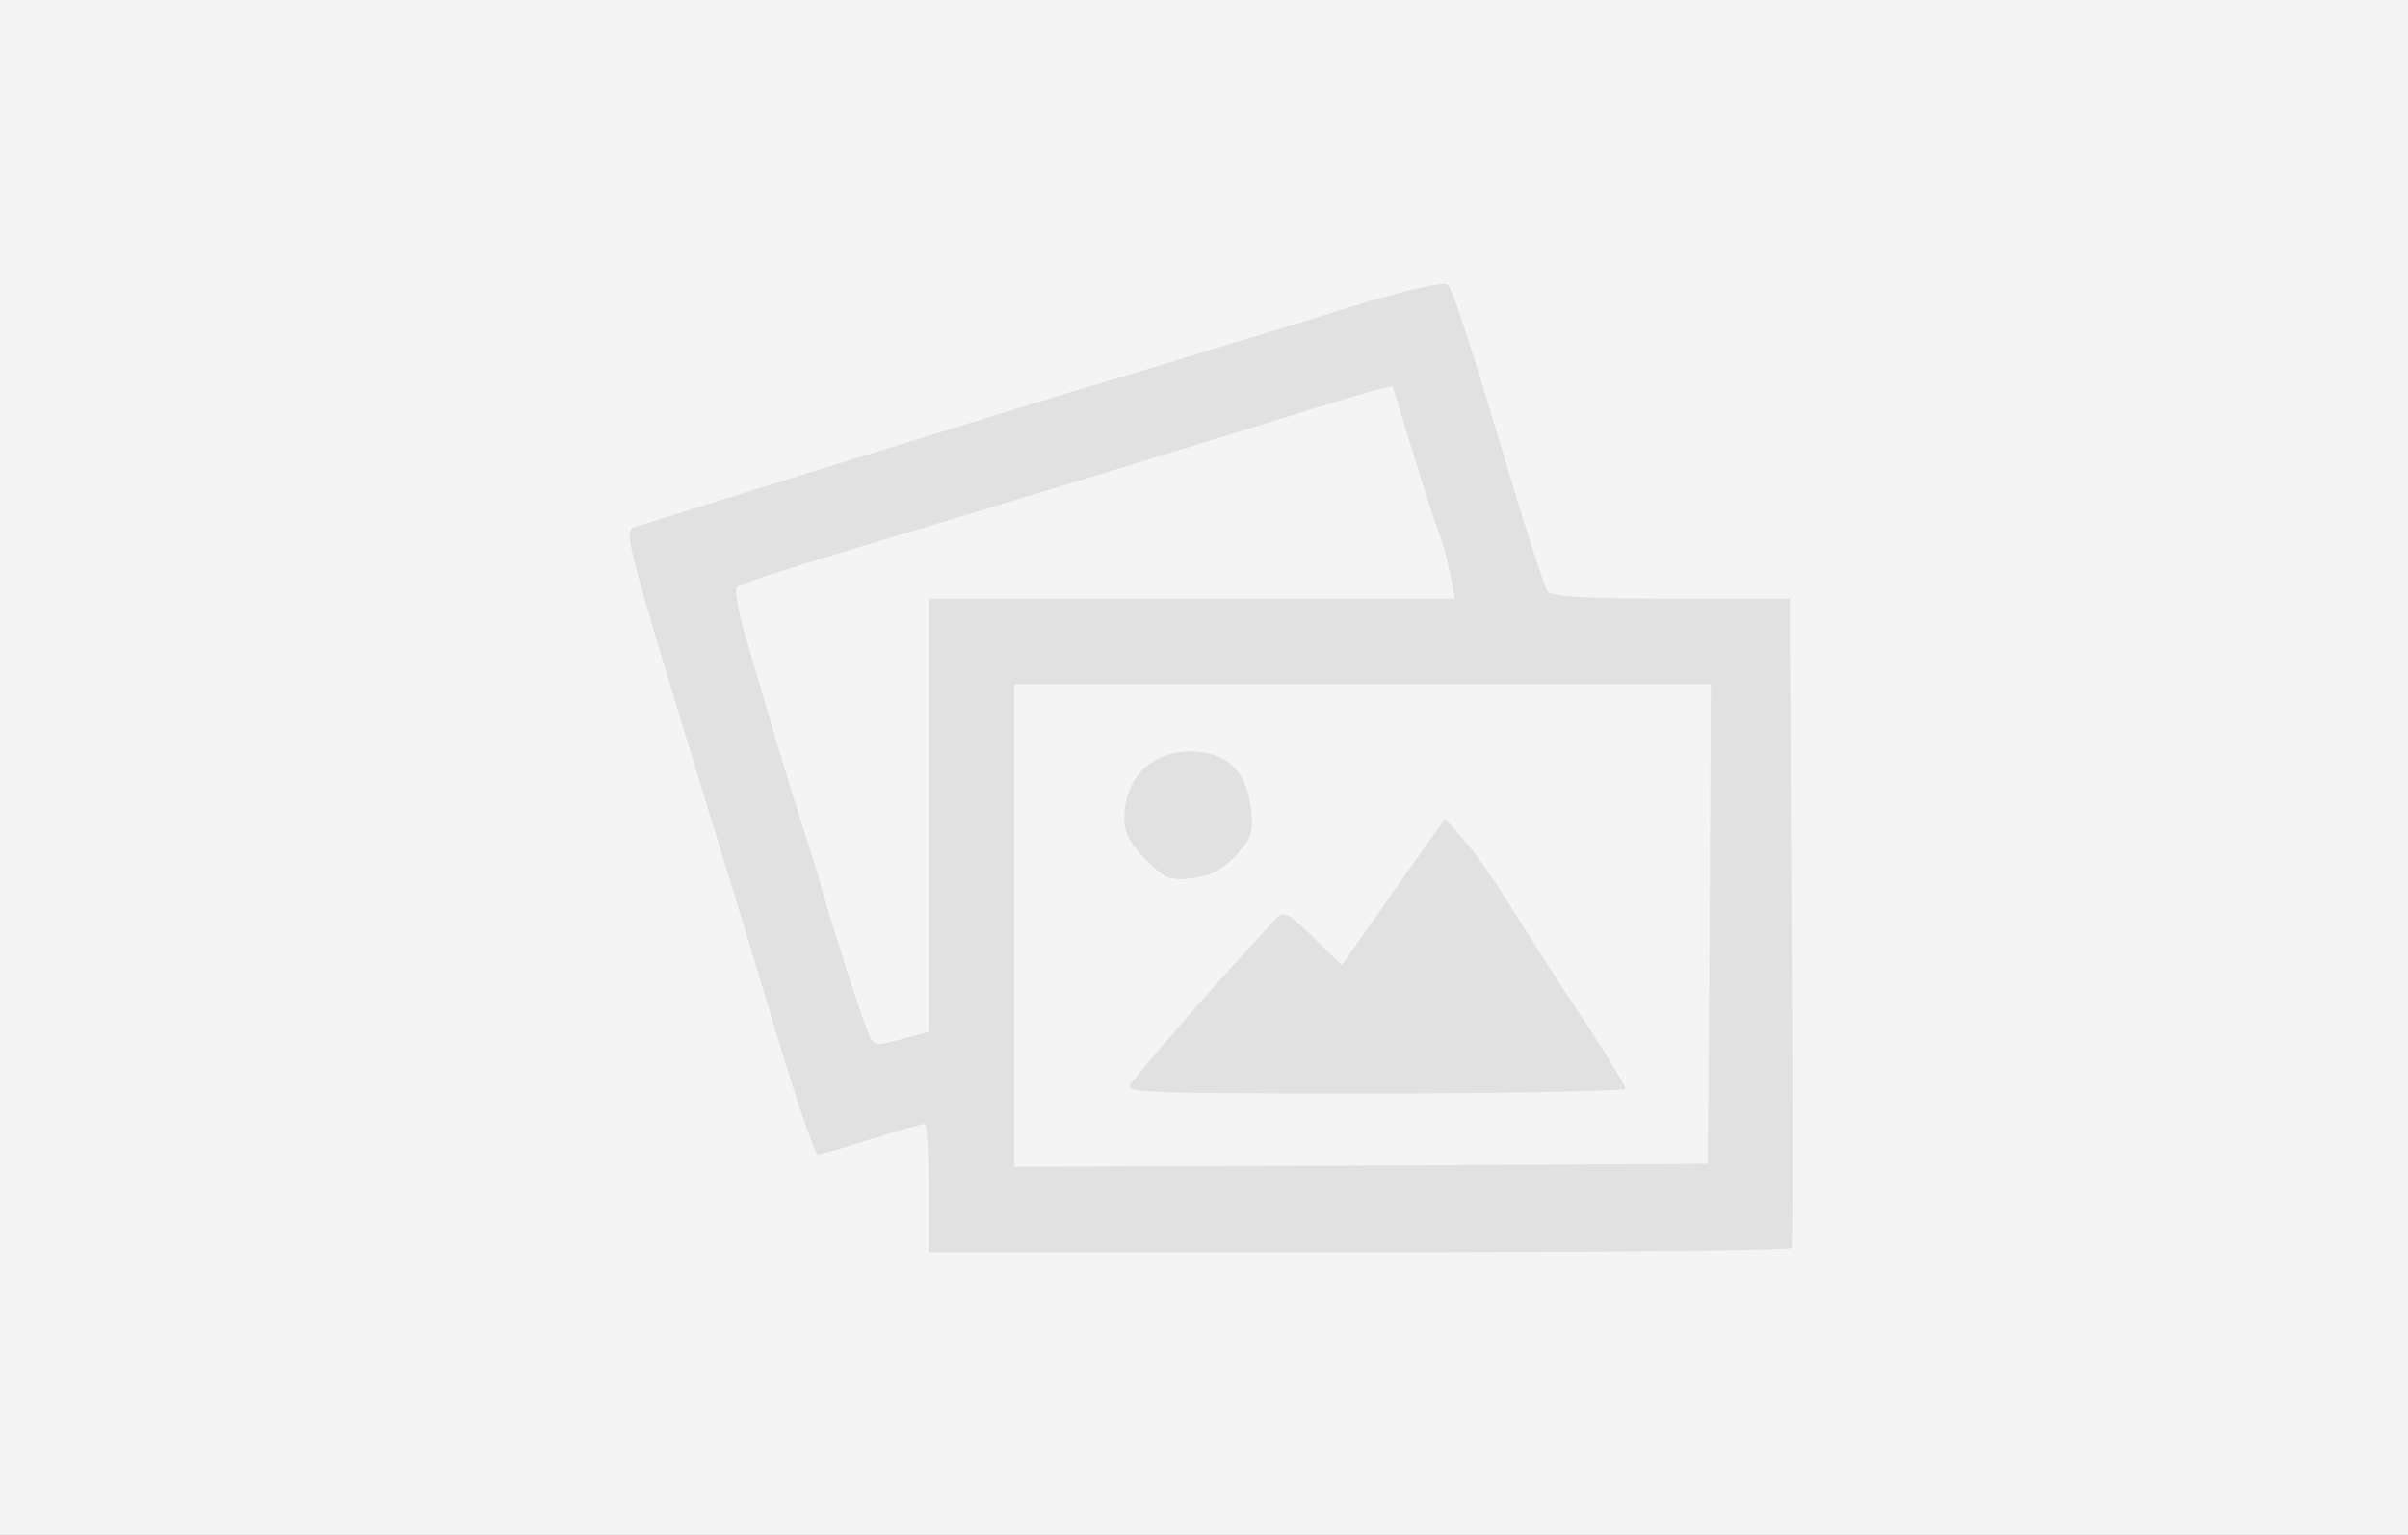 <?xml version="1.0" encoding="UTF-8" standalone="no"?>
<svg
   xmlns:dc="http://purl.org/dc/elements/1.1/"
   xmlns:cc="http://creativecommons.org/ns#"
   xmlns:rdf="http://www.w3.org/1999/02/22-rdf-syntax-ns#"
   xmlns:svg="http://www.w3.org/2000/svg"
   xmlns="http://www.w3.org/2000/svg"
   xmlns:sodipodi="http://sodipodi.sourceforge.net/DTD/sodipodi-0.dtd"
   xmlns:inkscape="http://www.inkscape.org/namespaces/inkscape"
   width="400"
   height="255"
   version="1"
   viewBox="0 0 4000 2550"
   id="svg12"
   sodipodi:docname="default.svg"
   inkscape:version="1.0.1 (3bc2e813f5, 2020-09-07)">
  <rect x="0" y="0" width="4000" height="2550" fill="#333333" stroke="none"/>
  <defs
     id="defs16" />
  <sodipodi:namedview
     pagecolor="#ffffff"
     bordercolor="#666666"
     borderopacity="1"
     objecttolerance="10"
     gridtolerance="10"
     guidetolerance="10"
     inkscape:pageopacity="0"
     inkscape:pageshadow="2"
     inkscape:window-width="1920"
     inkscape:window-height="1027"
     id="namedview14"
     showgrid="false"
     inkscape:zoom="2.605"
     inkscape:cx="200"
     inkscape:cy="127.5"
     inkscape:window-x="-8"
     inkscape:window-y="-8"
     inkscape:window-maximized="1"
     inkscape:current-layer="svg12" />
  <path
     fill="#e1e1e2"
     stroke="none"
     d="M0 1275V0h4000v2550H0V1275z"
     id="path2" />
  <g
     fill="#f4f4f5"
     stroke="none"
     id="g10"
     transform="scale(1.015,1.015)">
    <path
       d="M 0,1275 V 0 H 4000 V 2550 H 0 Z m 2932,768 c 2,-5 2,-245 0,-535 l -3,-528 h -193 c -143,0 -196,-3 -203,-12 -5,-7 -31,-85 -57,-173 -67,-223 -97,-319 -107,-329 -5,-5 -60,7 -131,28 -68,21 -152,47 -188,58 -36,10 -92,28 -125,38 -33,10 -105,32 -160,48 -90,27 -658,203 -695,215 -8,3 -22,7 -32,10 -18,6 -12,28 121,462 34,110 73,238 87,285 54,182 87,280 93,280 3,0 42,-11 86,-25 44,-14 83,-25 88,-25 4,0 7,47 7,105 v 105 h 704 c 388,0 706,-3 708,-7 z"
       id="path4" />
    <path
       d="m 1660,1515 v -395 h 1140 l -2,393 -3,392 -567,3 -568,2 z m 1000,267 c 0,-5 -28,-51 -62,-103 -35,-52 -88,-135 -118,-183 -30,-49 -68,-104 -85,-122 l -30,-34 -85,120 -84,120 -47,-46 c -40,-39 -48,-43 -60,-31 -8,8 -46,50 -85,93 -62,69 -93,105 -153,177 -13,16 7,17 397,17 227,0 412,-4 412,-8 z m -636,-383 c 25,-28 28,-38 23,-78 -7,-60 -41,-91 -100,-91 -64,1 -107,44 -107,110 0,23 10,42 35,67 32,32 39,35 78,30 30,-4 50,-15 71,-38 z"
       id="path6" />
    <path
       d="m 1425,1700 c -7,-11 -52,-148 -80,-245 -9,-33 -23,-78 -31,-100 -7,-22 -26,-85 -43,-140 -16,-55 -39,-133 -51,-173 -12,-41 -18,-77 -14,-81 5,-5 86,-31 179,-59 211,-63 680,-206 760,-232 33,-10 77,-23 97,-29 l 37,-9 31,101 c 17,56 37,118 44,137 8,19 16,52 20,73 l 7,37 h -861 v 709 l -37,10 c -47,13 -50,13 -58,1 z"
       id="path8" />
  </g>
</svg>
